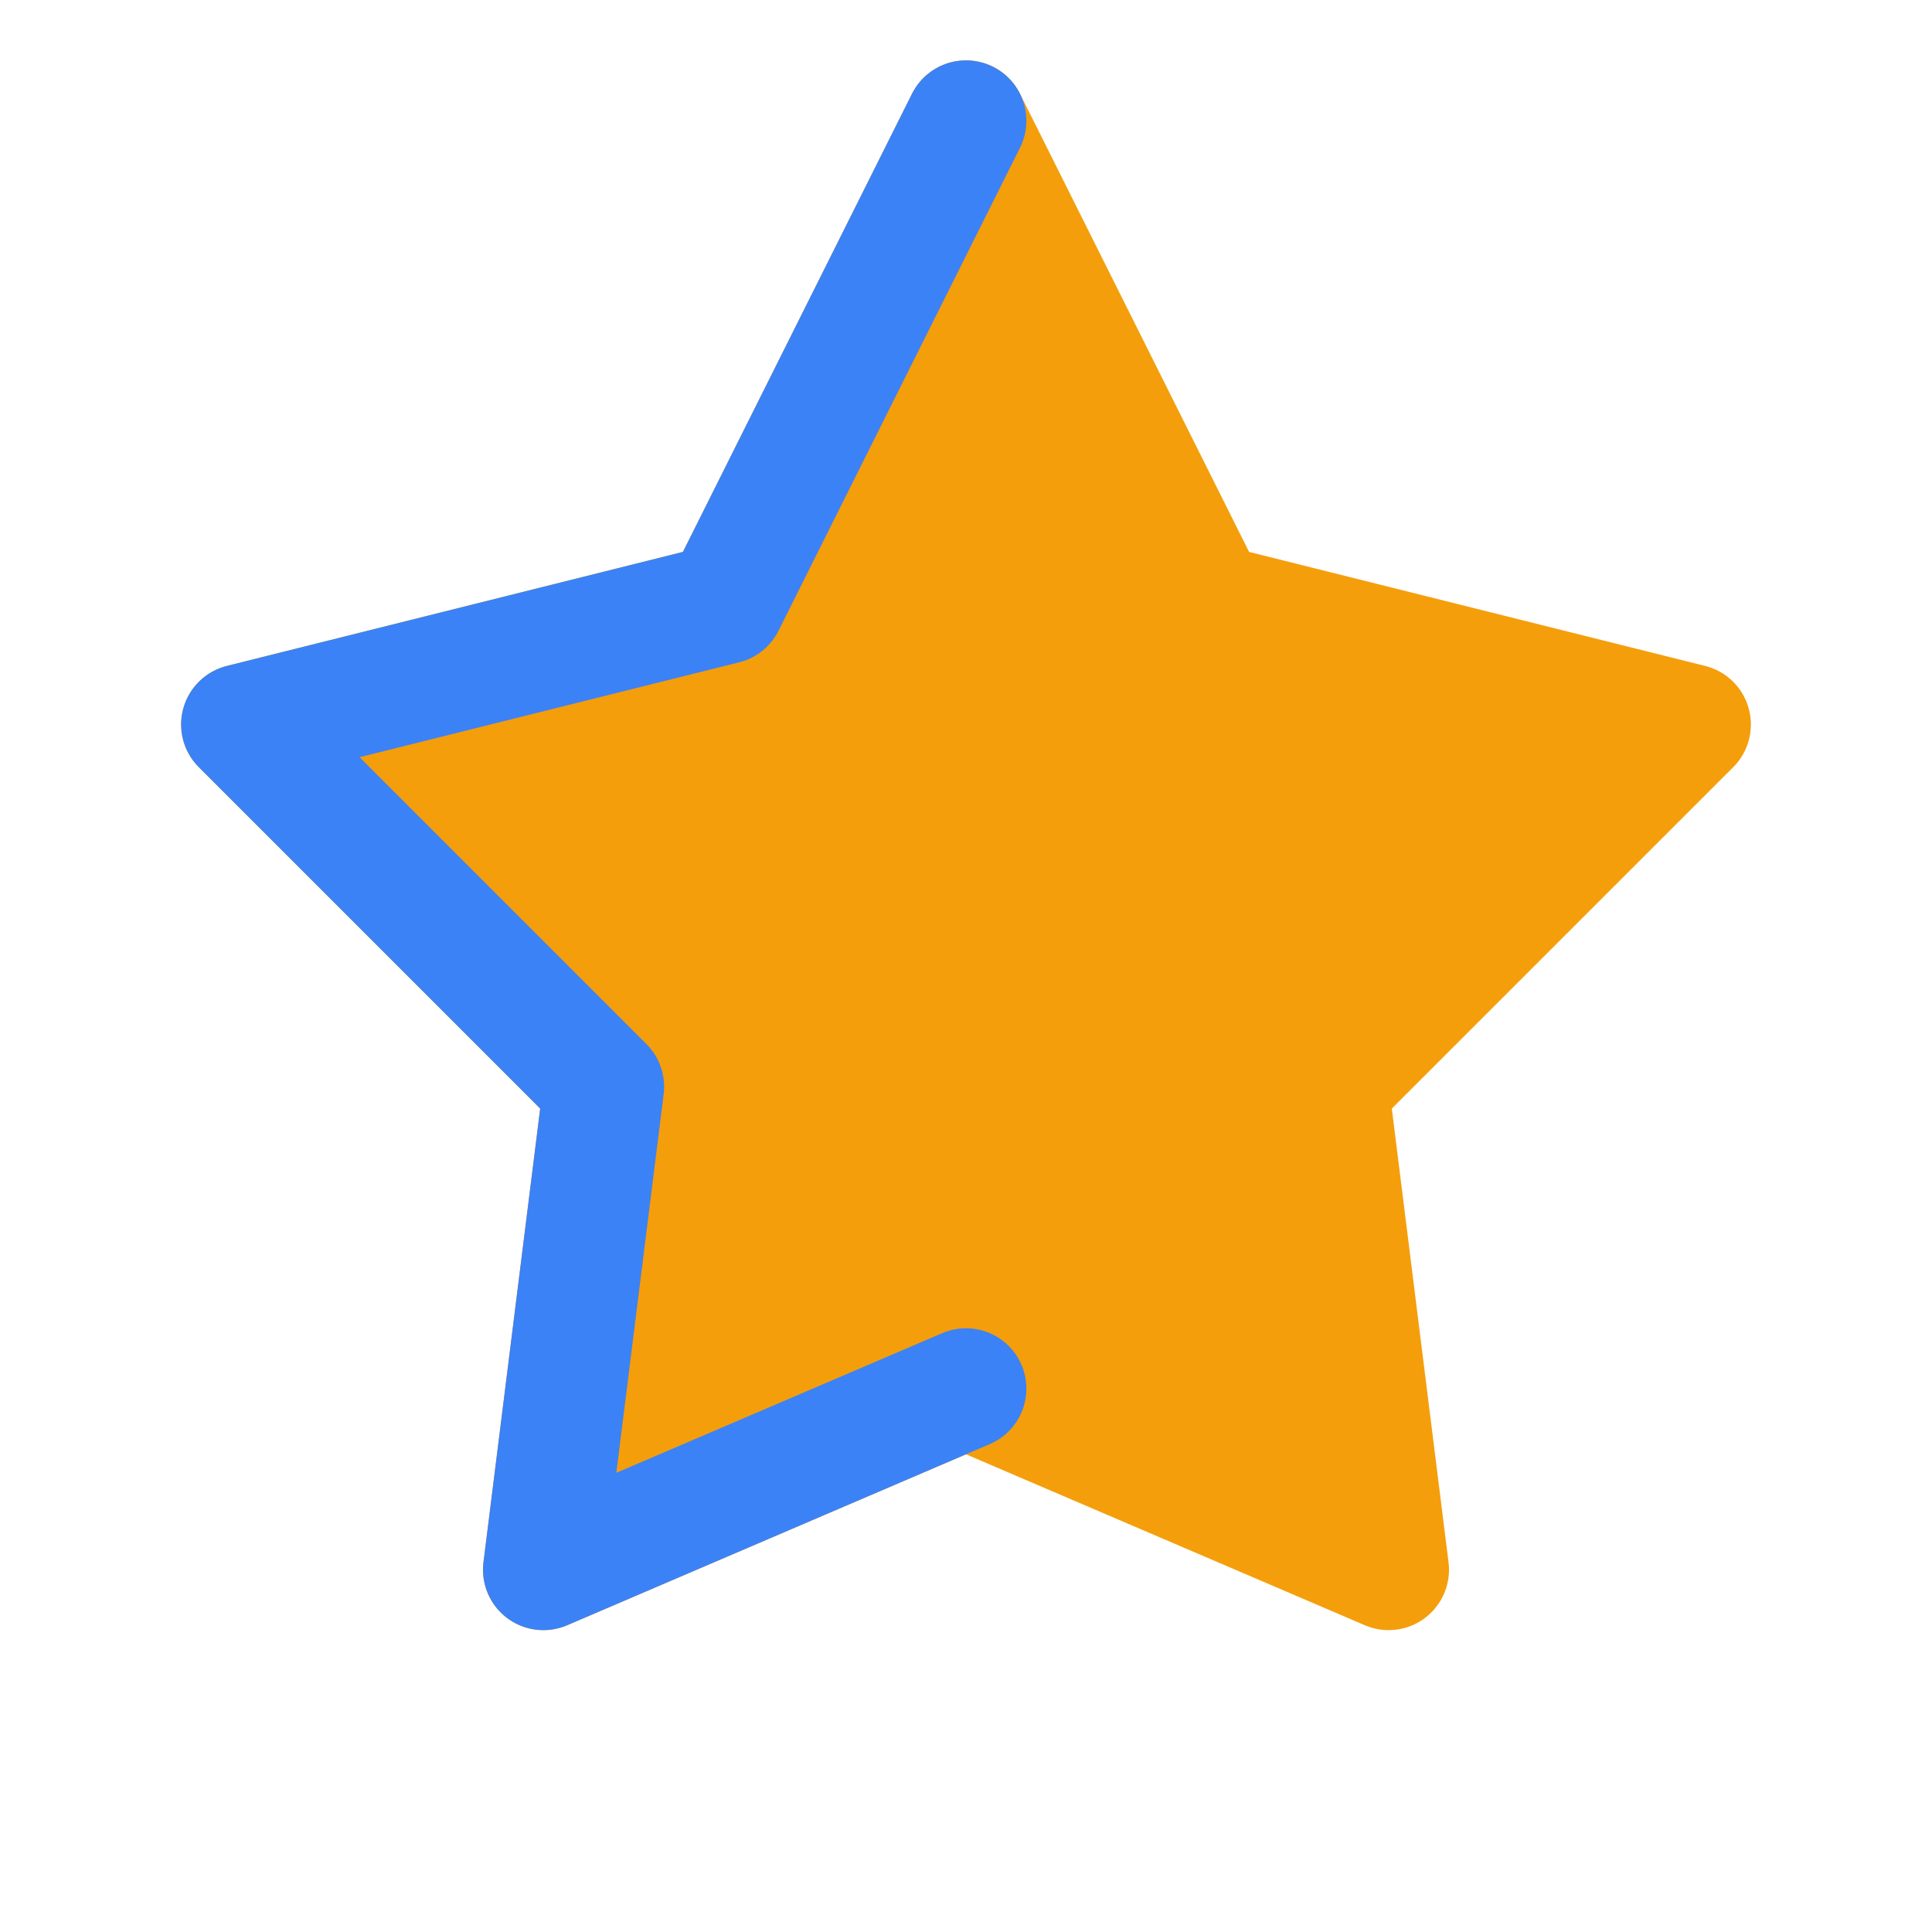 <?xml version="1.0" encoding="UTF-8"?>
<svg width="32" height="32" viewBox="0 0 32 32" fill="none" xmlns="http://www.w3.org/2000/svg">
  <path d="M16 2L20 10L28 12L22 18L23 26L16 23L9 26L10 18L4 12L12 10L16 2Z" fill="#F59E0B" stroke="#F59E0B" stroke-width="2" stroke-linecap="round" stroke-linejoin="round"/>
  <path d="M16 2L12 10L4 12L10 18L9 26L16 23" stroke="#3B82F6" stroke-width="2" stroke-linecap="round" stroke-linejoin="round"/>
</svg>

